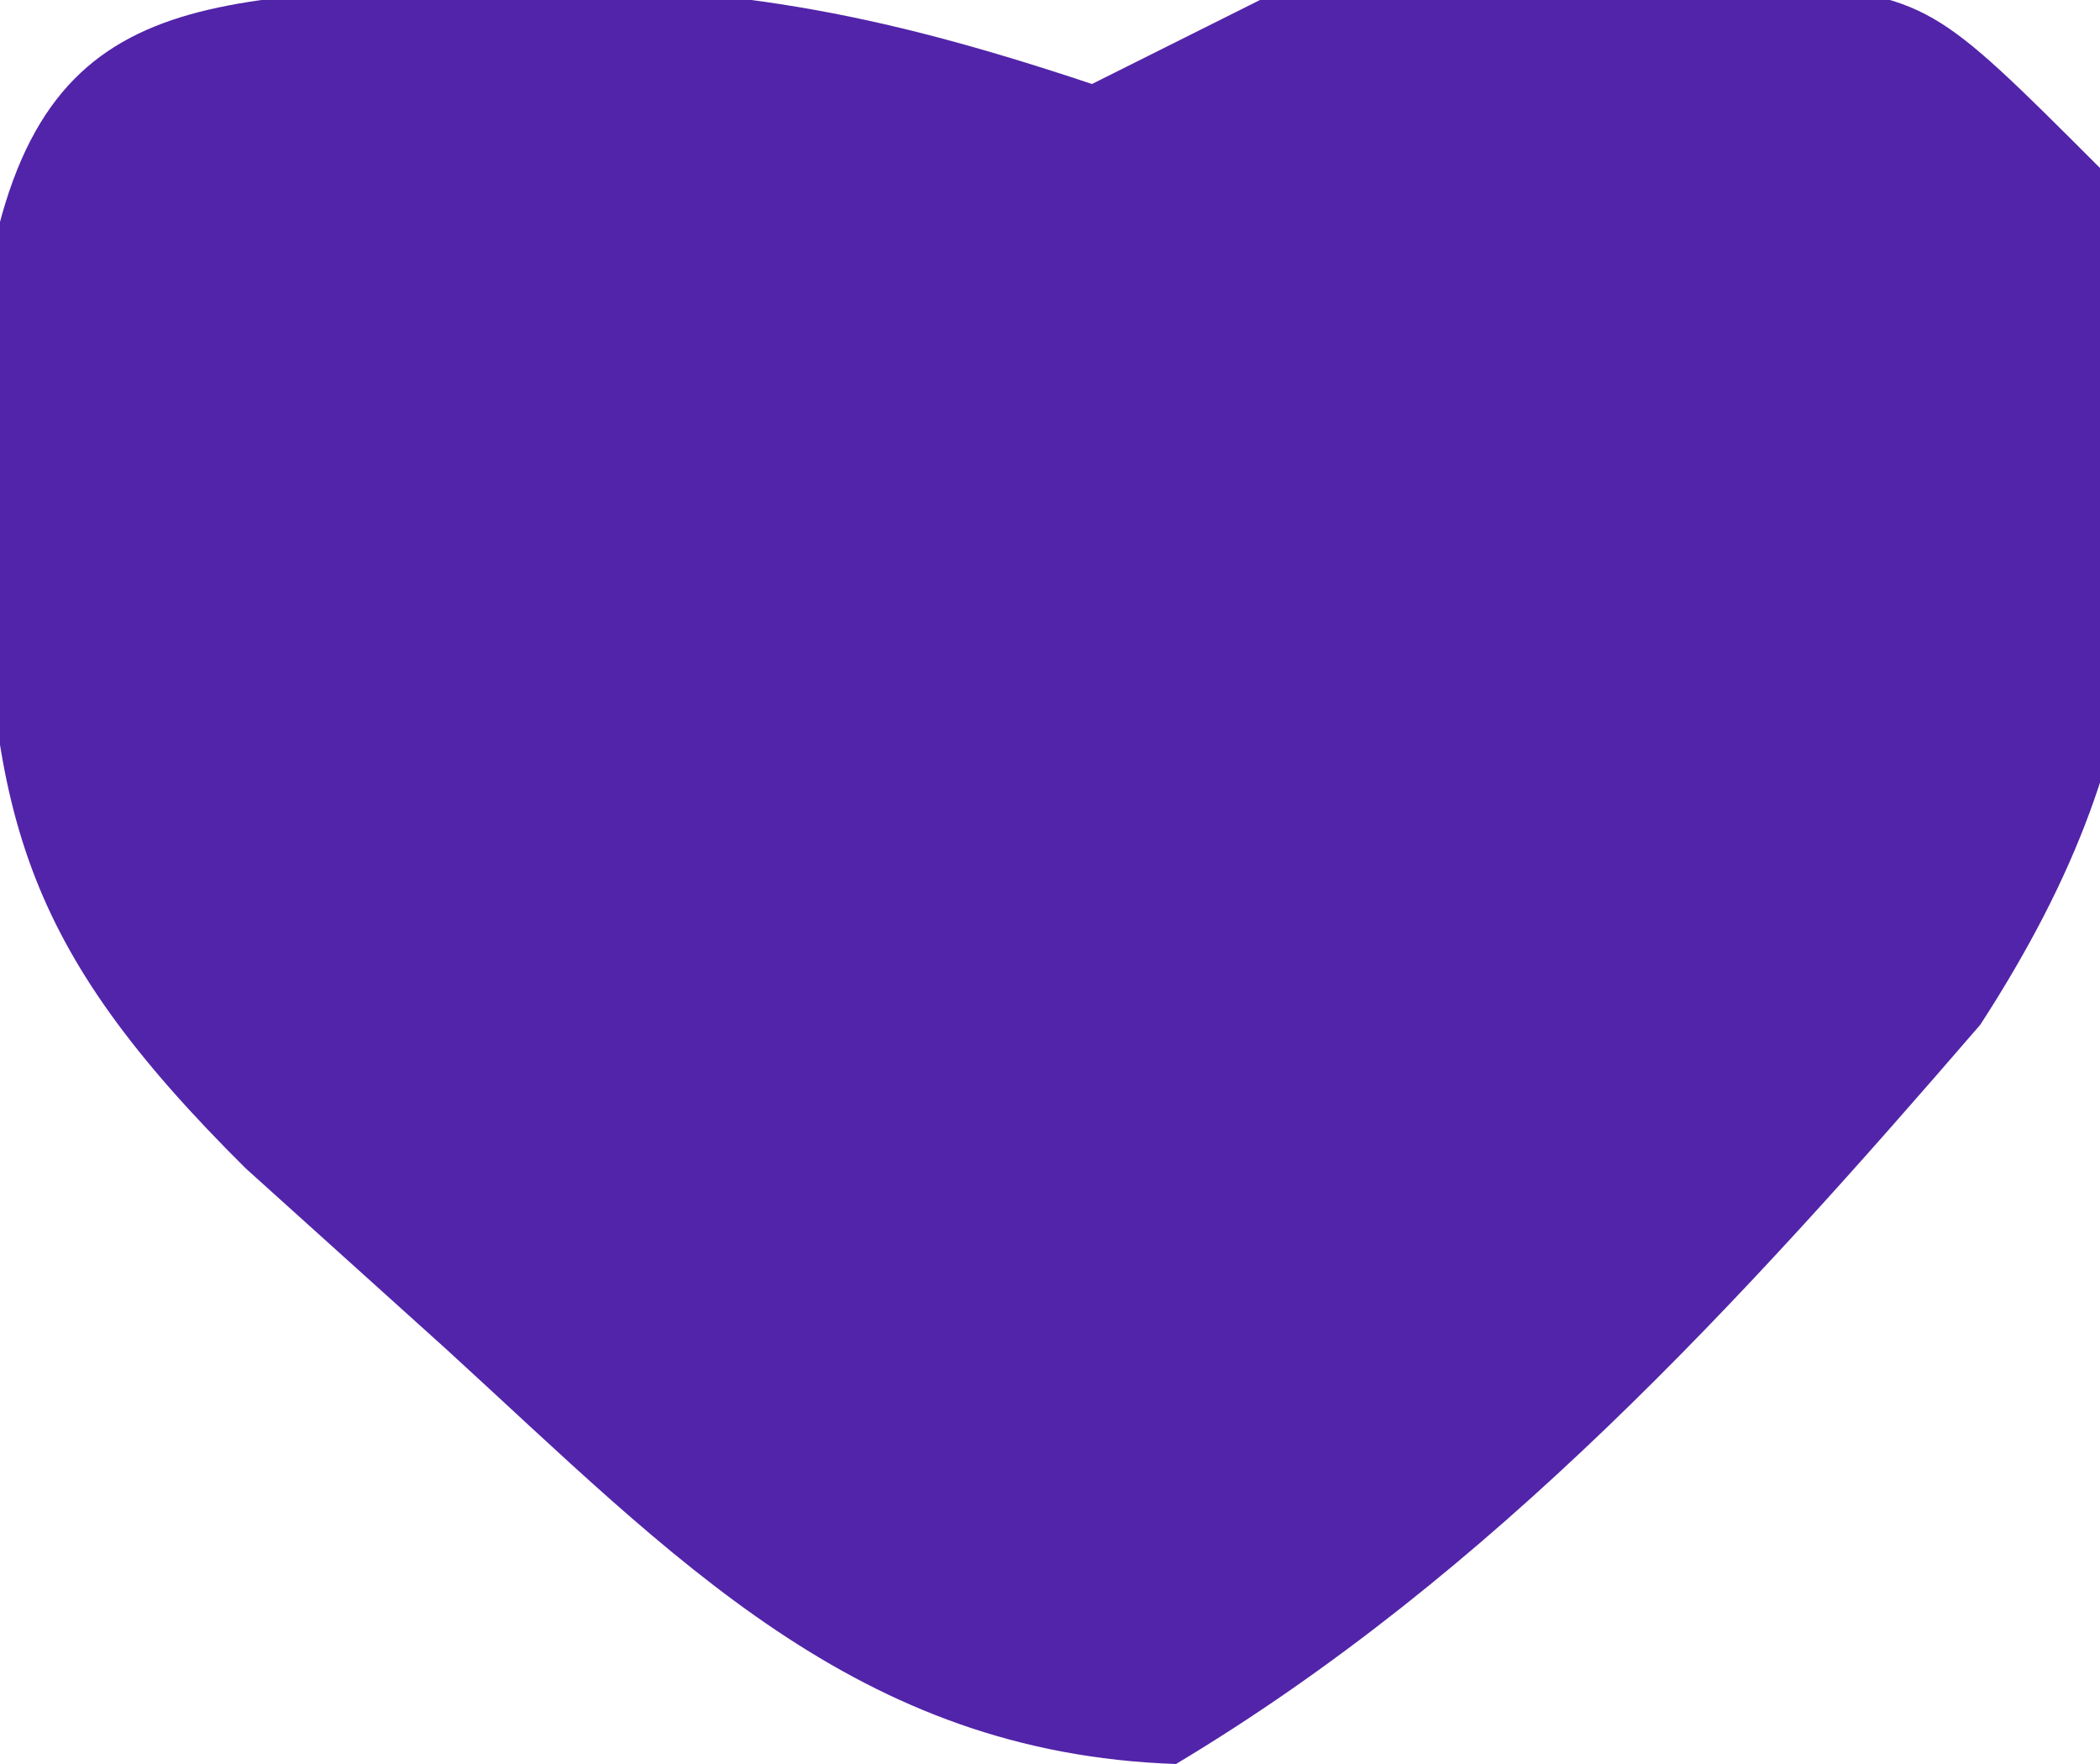 <?xml version="1.0" encoding="UTF-8"?>
<svg version="1.1" xmlns="http://www.w3.org/2000/svg" width="25" height="21">
<path d="M0 0 C2.739 0.026 4.403 0.301 7.062 1.188 C7.723 0.858 8.383 0.527 9.062 0.188 C10.938 0.02 10.938 0.02 13.062 0 C14.114 -0.021 14.114 -0.021 15.188 -0.043 C17.062 0.188 17.062 0.188 19.062 2.188 C19.714 6.384 19.977 8.776 17.637 12.387 C14.784 15.692 11.83 18.931 8.062 21.188 C4.252 21.058 2.091 18.732 -0.625 16.25 C-1.413 15.54 -2.2 14.829 -3.012 14.098 C-5.695 11.436 -6.091 9.861 -6.125 6.188 C-6.139 5.486 -6.153 4.785 -6.168 4.062 C-5.674 0.043 -3.719 0.177 0 0 Z " fill="#5224A9" transform="translate(5.938,-0.188)"/>
</svg>
